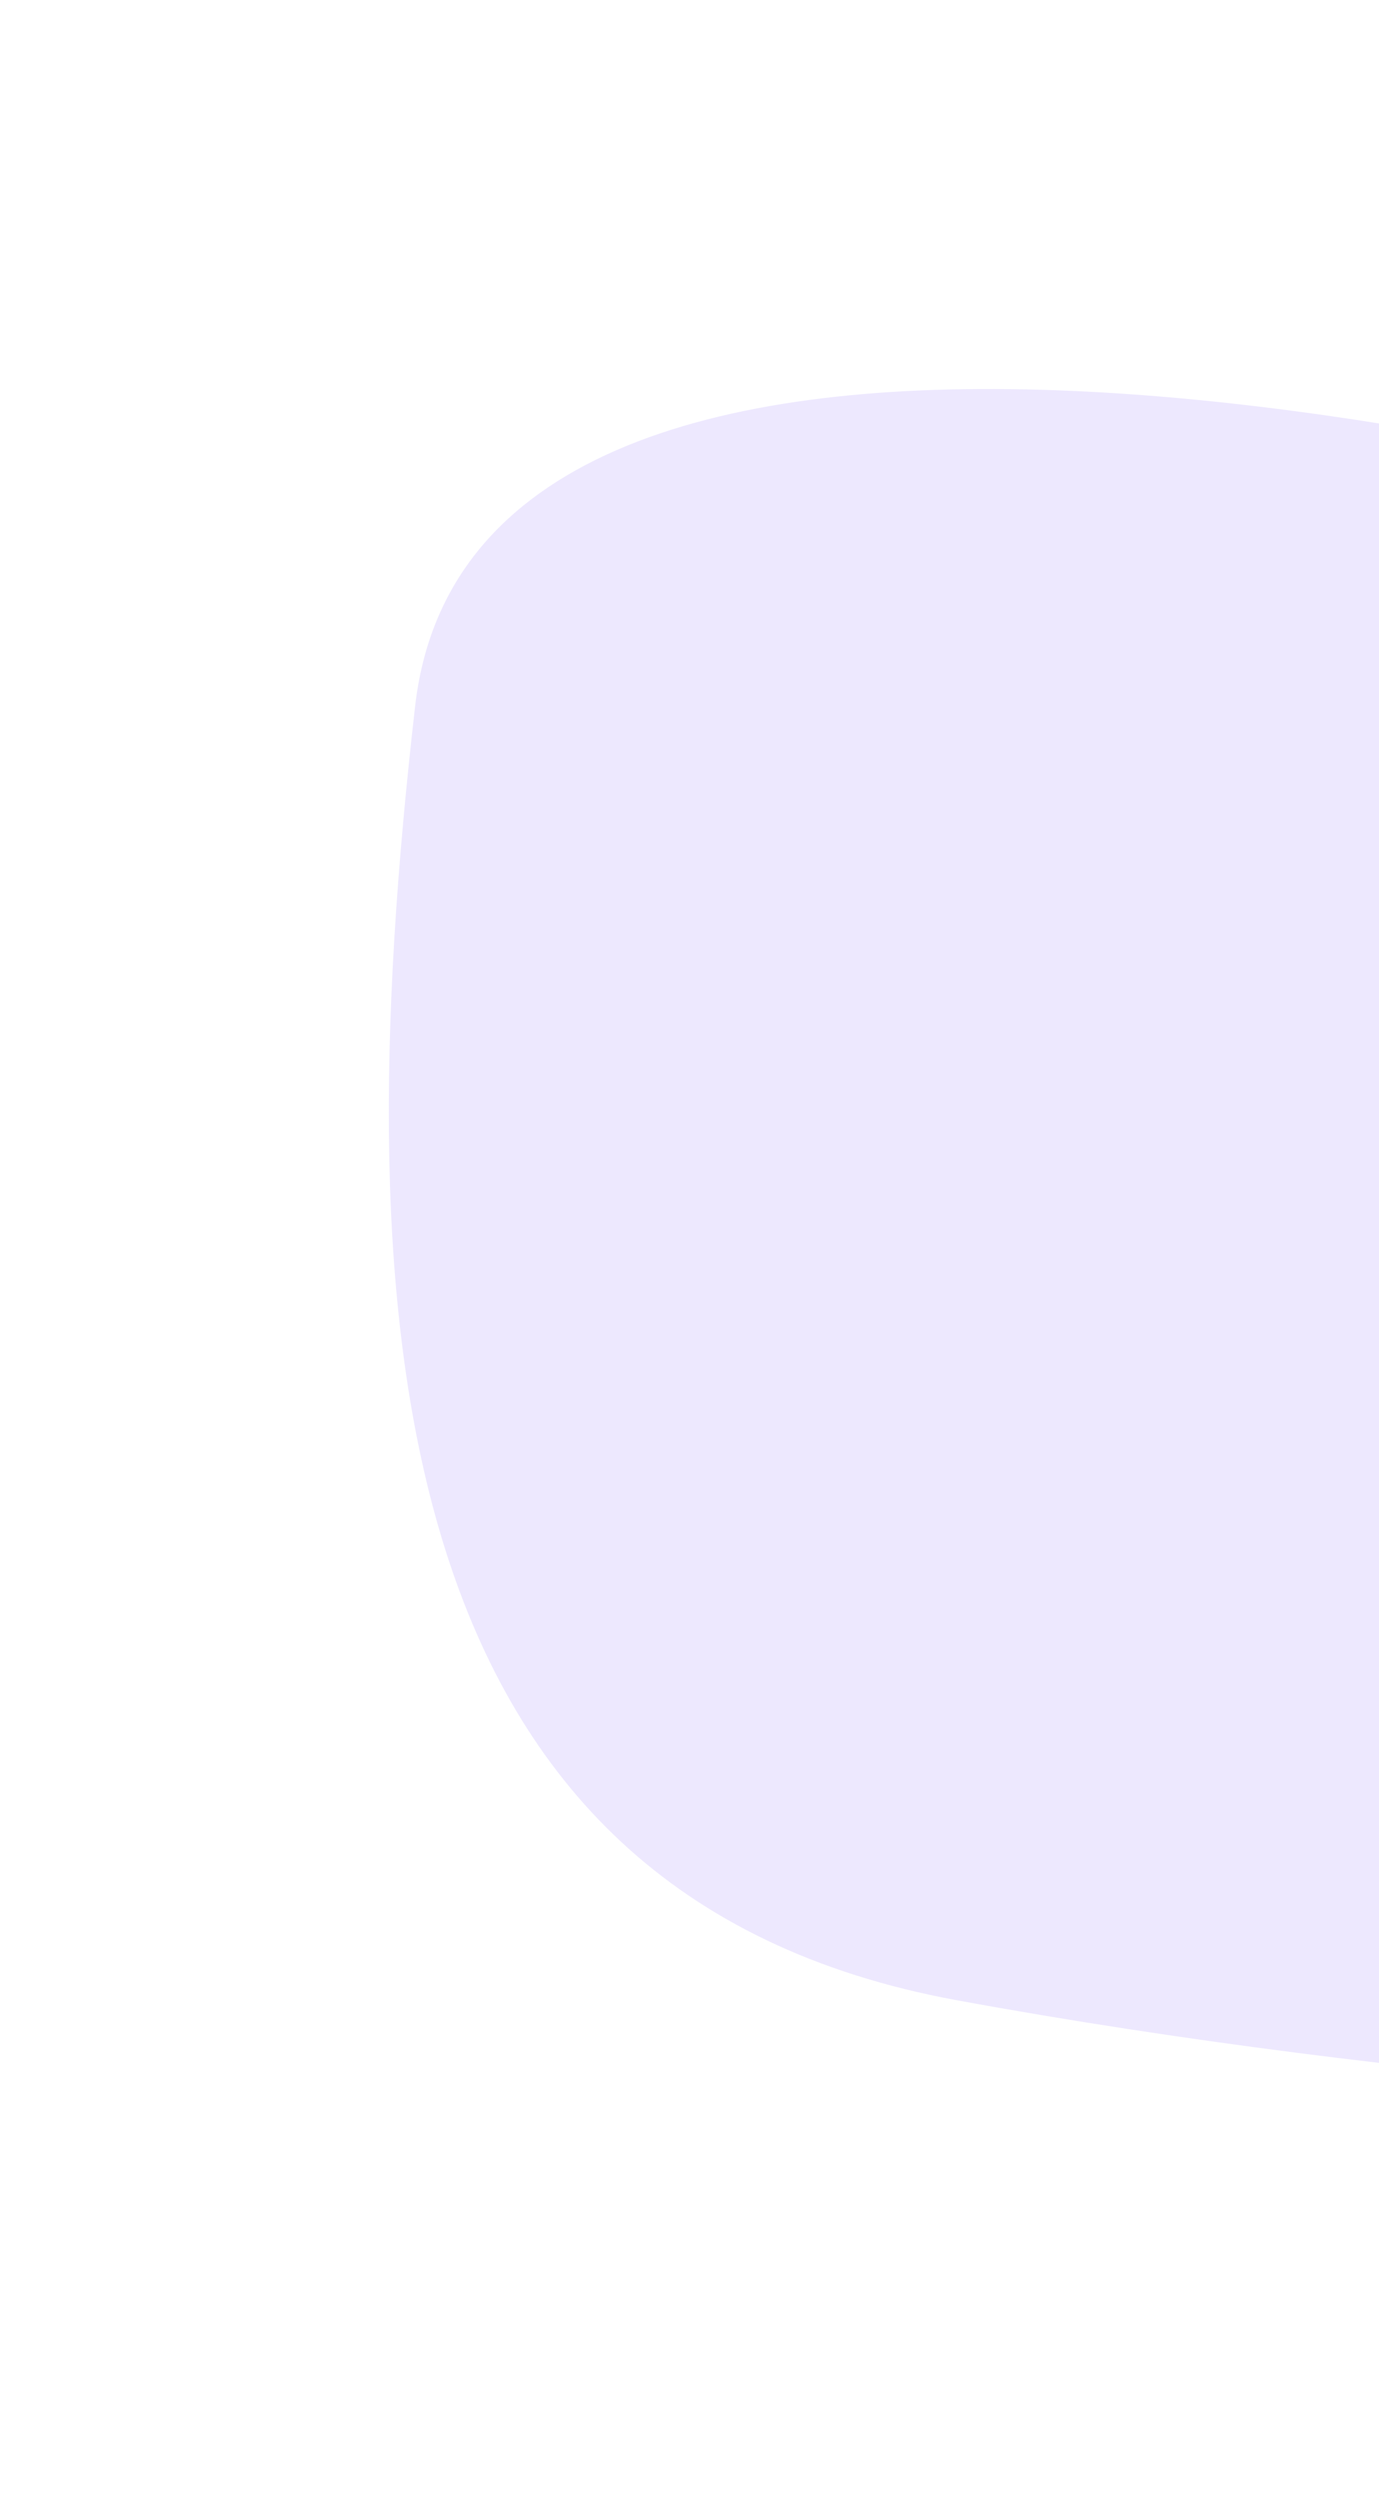 <svg width="1064" height="1928" viewBox="0 0 1064 1928" fill="none" xmlns="http://www.w3.org/2000/svg">
<g filter="url(#filter0_f_86_32)">
<path d="M320.299 544.59C364.669 157.086 1154.2 315.29 1543.42 442.83L1580 1628C1445.87 1626.42 1089.69 1607.11 738.036 1542.52C298.468 1461.79 264.837 1028.97 320.299 544.59Z" fill="#E8E2FE" fill-opacity="0.8"/>
</g>
<defs>
<filter id="filter0_f_86_32" x="0" y="0" width="1880" height="1928" filterUnits="userSpaceOnUse" color-interpolation-filters="sRGB">
<feFlood flood-opacity="0" result="BackgroundImageFix"/>
<feBlend mode="normal" in="SourceGraphic" in2="BackgroundImageFix" result="shape"/>
<feGaussianBlur stdDeviation="150" result="effect1_foregroundBlur_86_32"/>
</filter>
</defs>
</svg>
